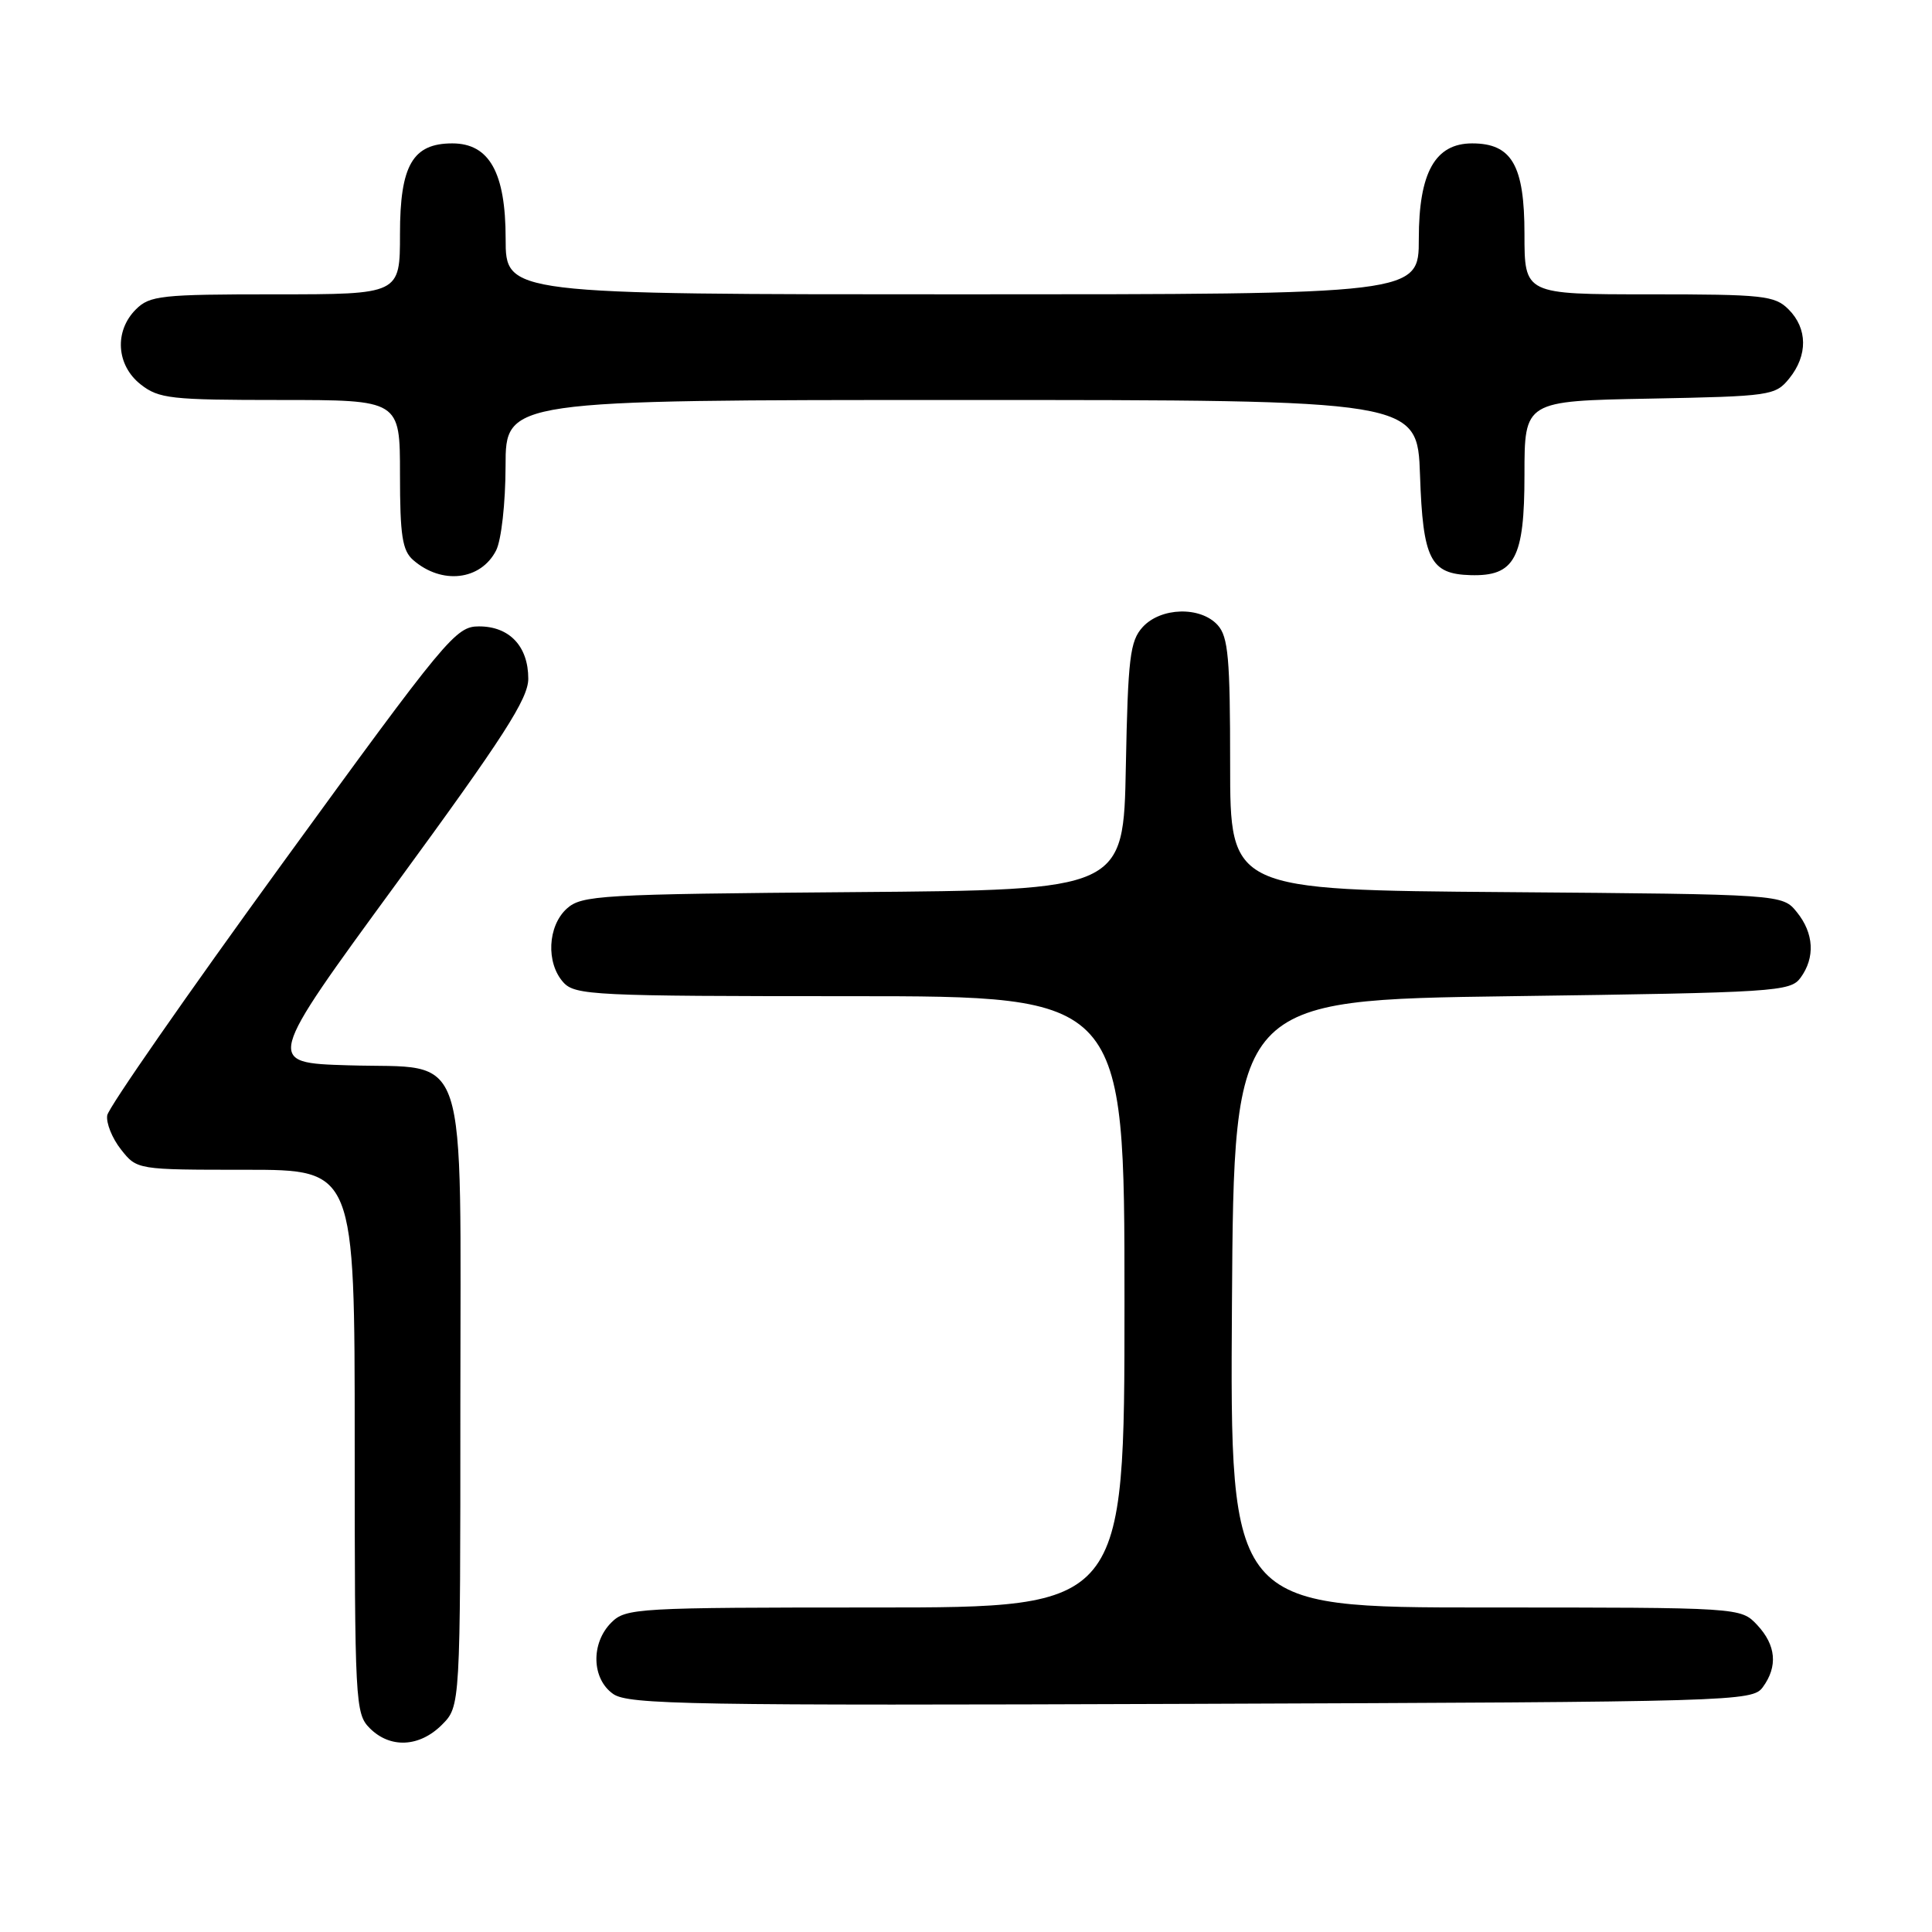 <?xml version="1.0" encoding="UTF-8" standalone="no"?>
<!DOCTYPE svg PUBLIC "-//W3C//DTD SVG 1.1//EN" "http://www.w3.org/Graphics/SVG/1.1/DTD/svg11.dtd" >
<svg xmlns="http://www.w3.org/2000/svg" xmlns:xlink="http://www.w3.org/1999/xlink" version="1.1" viewBox="0 0 256 256">
 <g >
 <path fill="currentColor"
d=" M 58.55 228.55 C 61.00 226.09 61.00 226.09 61.00 186.16 C 61.00 137.54 62.36 141.66 46.17 141.16 C 35.15 140.83 35.15 140.83 52.57 117.01 C 66.73 97.66 70.00 92.58 70.00 89.93 C 70.00 85.64 67.51 83.00 63.47 83.00 C 60.39 83.00 59.22 84.41 37.37 114.47 C 24.79 131.78 14.37 146.77 14.21 147.78 C 14.04 148.79 14.86 150.83 16.03 152.31 C 18.15 155.00 18.15 155.00 32.57 155.00 C 47.00 155.00 47.00 155.00 47.00 191.00 C 47.00 225.67 47.07 227.07 49.00 229.00 C 51.70 231.70 55.57 231.52 58.55 228.55 Z  M 233.58 223.56 C 235.60 220.80 235.34 217.99 232.83 215.31 C 230.65 213.00 230.65 213.00 196.81 213.00 C 162.98 213.00 162.98 213.00 163.24 172.75 C 163.50 132.50 163.50 132.50 200.33 132.00 C 235.33 131.52 237.23 131.40 238.58 129.56 C 240.54 126.88 240.36 123.66 238.09 120.86 C 236.18 118.50 236.18 118.50 199.59 118.21 C 163.00 117.93 163.00 117.93 163.00 101.29 C 163.00 87.22 162.75 84.38 161.35 82.83 C 159.07 80.31 153.80 80.46 151.40 83.10 C 149.73 84.95 149.46 87.15 149.18 101.57 C 148.87 117.93 148.87 117.93 113.04 118.21 C 79.43 118.48 77.08 118.62 75.10 120.40 C 72.56 122.71 72.33 127.60 74.65 130.17 C 76.20 131.88 78.71 132.00 112.65 132.00 C 149.00 132.00 149.00 132.00 149.00 172.50 C 149.00 213.00 149.00 213.00 116.00 213.00 C 84.33 213.00 82.92 213.08 81.00 215.00 C 78.27 217.73 78.39 222.46 81.25 224.46 C 83.26 225.87 91.51 226.01 157.83 225.77 C 230.09 225.51 232.20 225.45 233.58 223.56 Z  M 65.74 72.93 C 66.43 71.56 66.98 66.69 66.99 61.75 C 67.00 53.00 67.00 53.00 127.41 53.00 C 187.81 53.00 187.81 53.00 188.16 62.97 C 188.54 74.12 189.52 76.06 194.85 76.21 C 200.72 76.38 202.00 74.00 202.00 62.91 C 202.00 53.13 202.00 53.13 218.59 52.82 C 234.64 52.51 235.24 52.42 237.09 50.14 C 239.56 47.09 239.52 43.52 237.00 41.00 C 235.16 39.16 233.67 39.00 218.50 39.00 C 202.00 39.00 202.00 39.00 202.00 31.00 C 202.00 21.91 200.32 19.00 195.07 19.00 C 190.16 19.00 188.00 22.87 188.00 31.63 C 188.00 39.00 188.00 39.00 127.50 39.00 C 67.00 39.00 67.00 39.00 67.00 31.63 C 67.00 22.87 64.84 19.00 59.93 19.00 C 54.68 19.00 53.00 21.91 53.00 31.00 C 53.00 39.00 53.00 39.00 36.50 39.00 C 21.33 39.00 19.84 39.16 18.00 41.00 C 15.12 43.88 15.41 48.39 18.63 50.93 C 21.05 52.83 22.60 53.00 37.13 53.00 C 53.00 53.00 53.00 53.00 53.00 62.85 C 53.00 70.97 53.31 72.96 54.75 74.21 C 58.54 77.51 63.71 76.91 65.74 72.93 Z "/>
</g>
</svg>